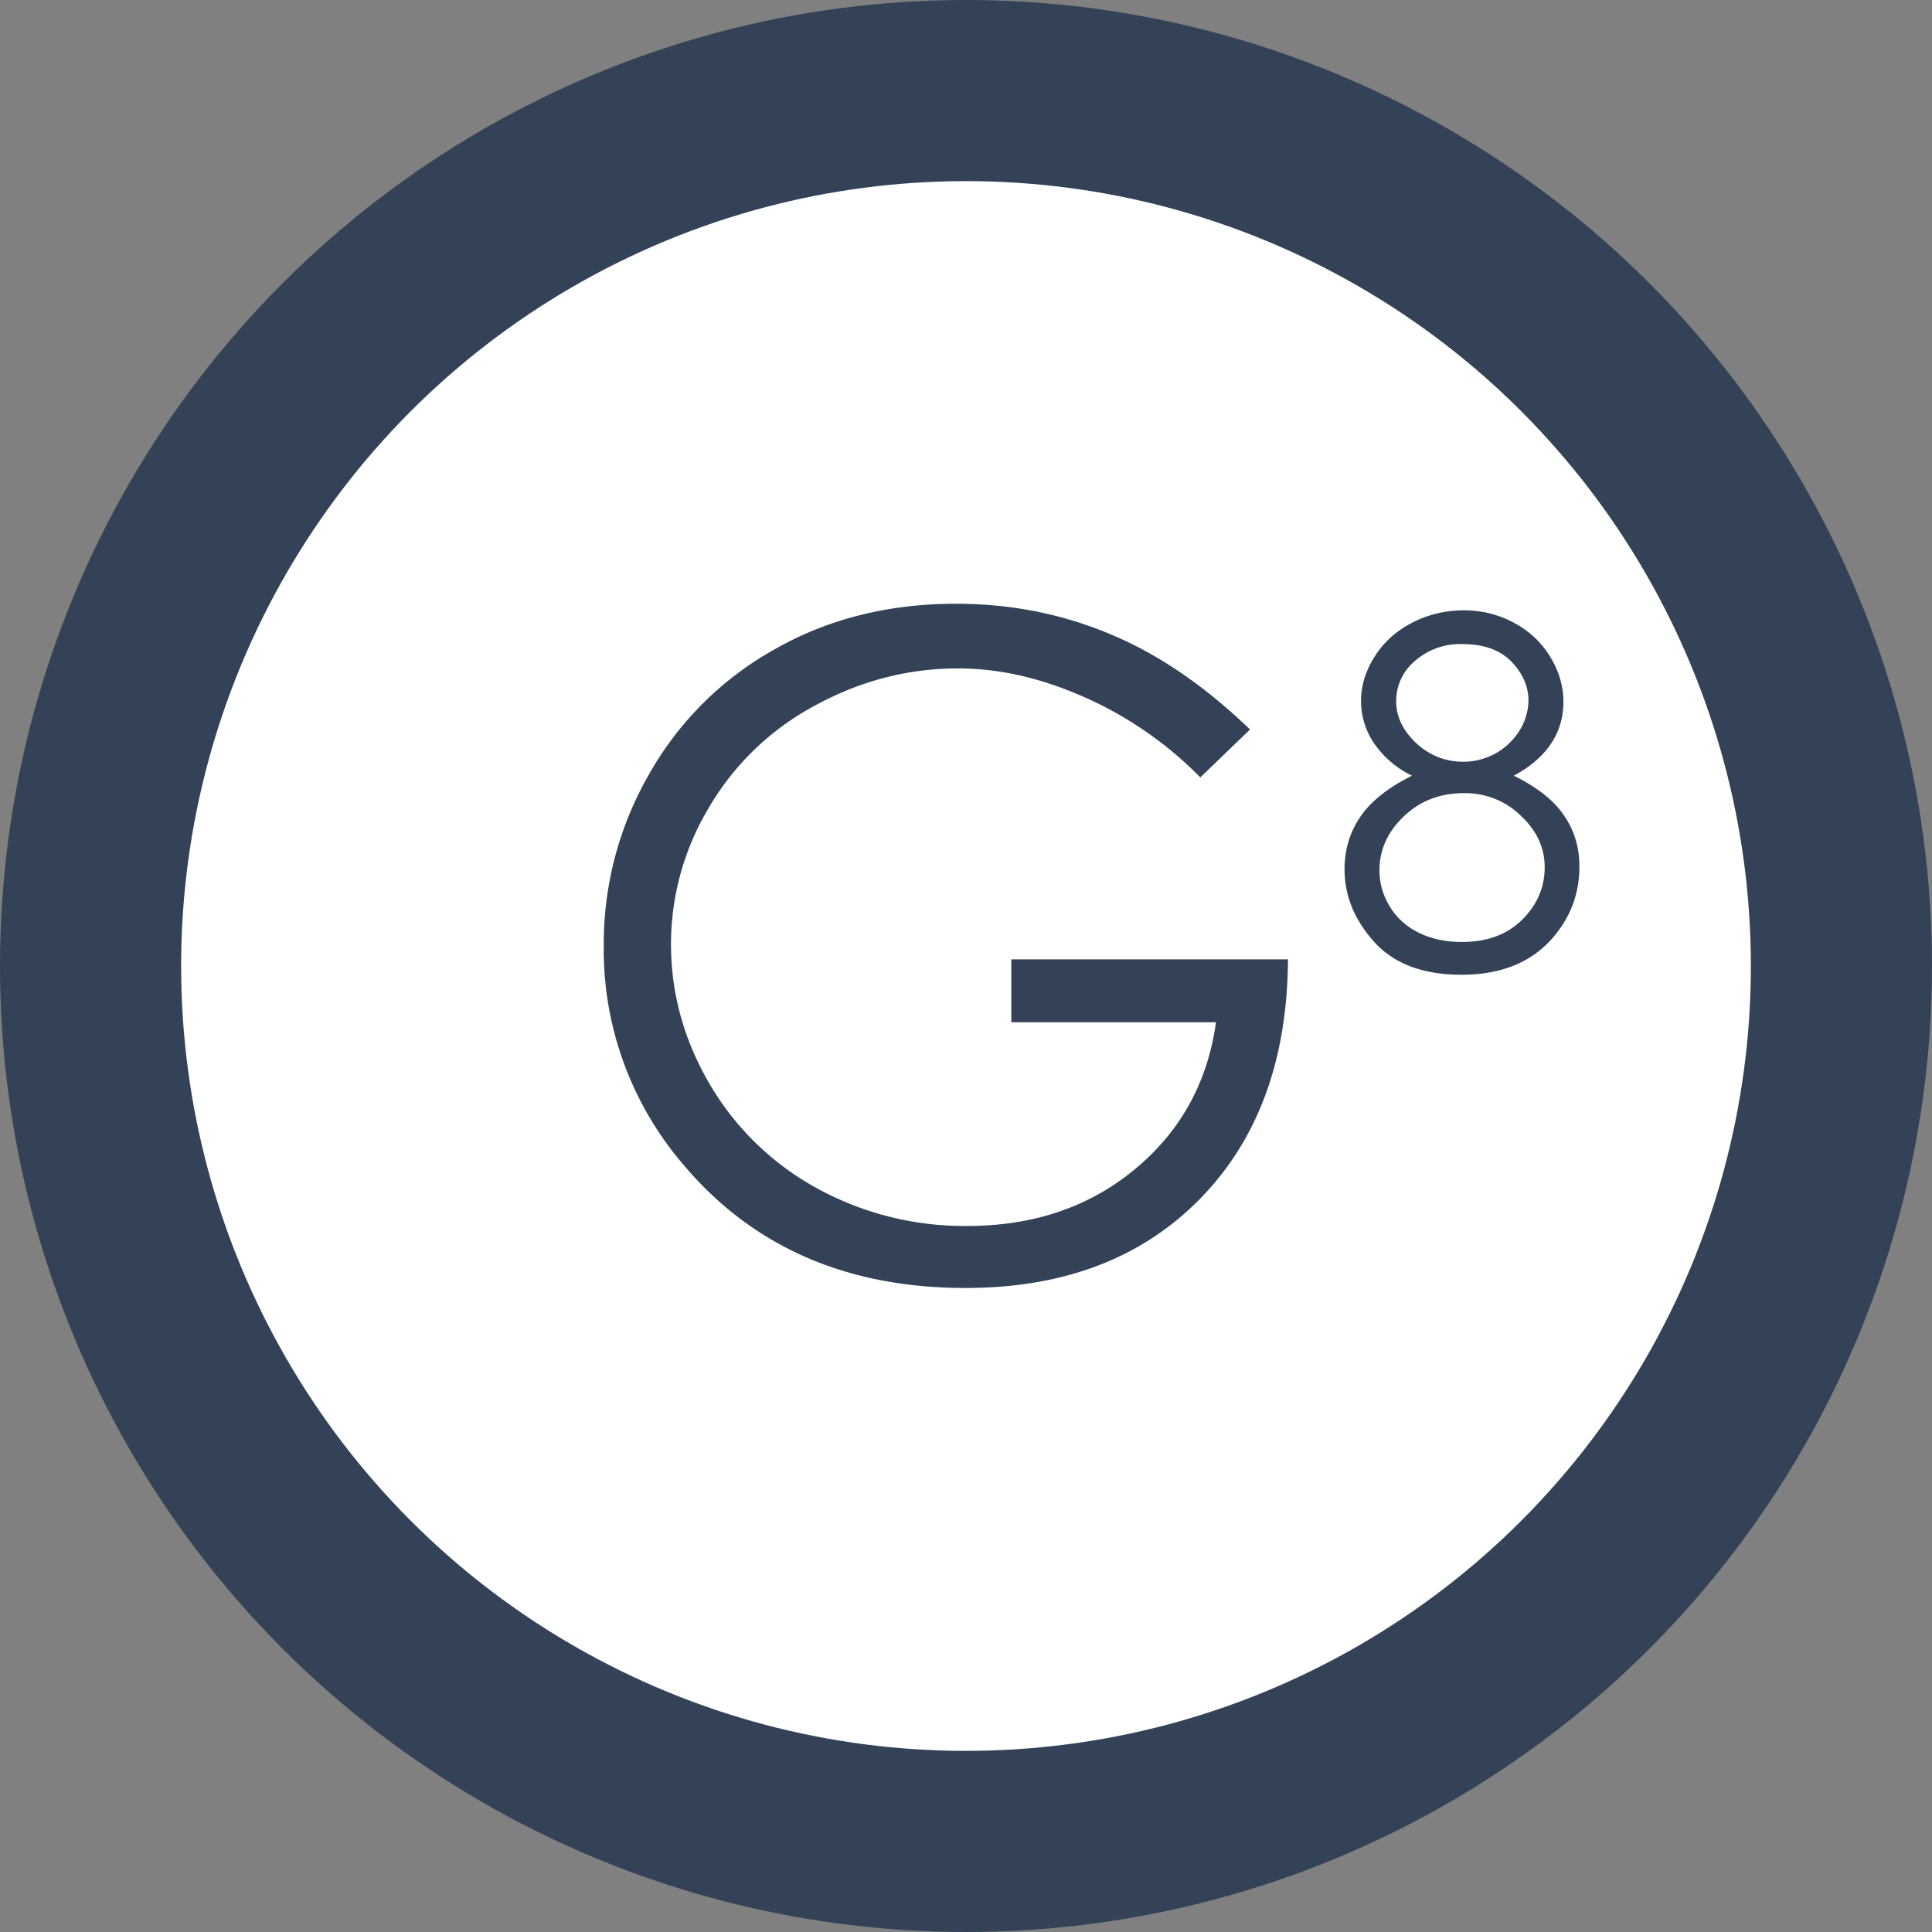 <svg width="32" height="32" fill="none" xmlns="http://www.w3.org/2000/svg"><rect width="100%" height="100%" fill="#808080" stroke="none"/><circle cx="16" cy="16" r="14.5" fill="#fff" stroke="#334257" stroke-width="3"/><path d="m20.704 12.083-.823.793a6.222 6.222 0 0 0-1.952-1.343c-.703-.308-1.39-.462-2.06-.462-.834 0-1.629.208-2.385.623a4.487 4.487 0 0 0-1.75 1.695 4.394 4.394 0 0 0-.62 2.252c0 .812.213 1.585.642 2.318a4.633 4.633 0 0 0 1.778 1.724 5.078 5.078 0 0 0 2.487.623c1.094 0 2.019-.313 2.775-.939.757-.626 1.205-1.437 1.345-2.435h-3.39V15.89h4.582c-.01 1.668-.498 2.993-1.467 3.976-.964.978-2.255 1.467-3.874 1.467-1.966 0-3.523-.68-4.67-2.039A5.469 5.469 0 0 1 10 15.663a5.63 5.63 0 0 1 .759-2.854 5.409 5.409 0 0 1 2.082-2.06c.881-.5 1.879-.749 2.992-.749.901 0 1.75.166 2.544.499.795.327 1.571.856 2.328 1.584ZM25.074 12.848c.388.192.666.412.832.66.17.247.254.529.254.844 0 .442-.144.833-.433 1.171-.355.415-.861.622-1.52.622-.635 0-1.117-.181-1.445-.543-.328-.365-.492-.766-.492-1.204 0-.32.085-.608.257-.863.172-.258.459-.487.86-.687a1.623 1.623 0 0 1-.633-.543 1.252 1.252 0 0 1-.211-.696c0-.25.074-.493.223-.73.15-.24.358-.427.62-.563.266-.138.553-.207.86-.207.3 0 .577.07.832.207.255.138.455.326.598.563.146.237.219.486.219.746s-.07.492-.207.695c-.136.203-.34.38-.614.528Zm-.855-2.18a1.13 1.13 0 0 0-.785.281.863.863 0 0 0-.309.664c0 .255.11.487.332.696.224.205.484.308.781.308a1.096 1.096 0 0 0 .934-.523.965.965 0 0 0 .144-.492c0-.232-.093-.446-.28-.641-.188-.195-.46-.293-.817-.293Zm.027 2.469c-.396 0-.728.129-.996.386-.268.256-.402.554-.402.895 0 .21.057.41.172.598.114.187.274.332.48.433.206.102.444.153.715.153.42 0 .752-.124 1-.372.247-.247.37-.536.37-.867 0-.32-.13-.604-.394-.851a1.315 1.315 0 0 0-.945-.375Z" fill="#334257"/></svg>